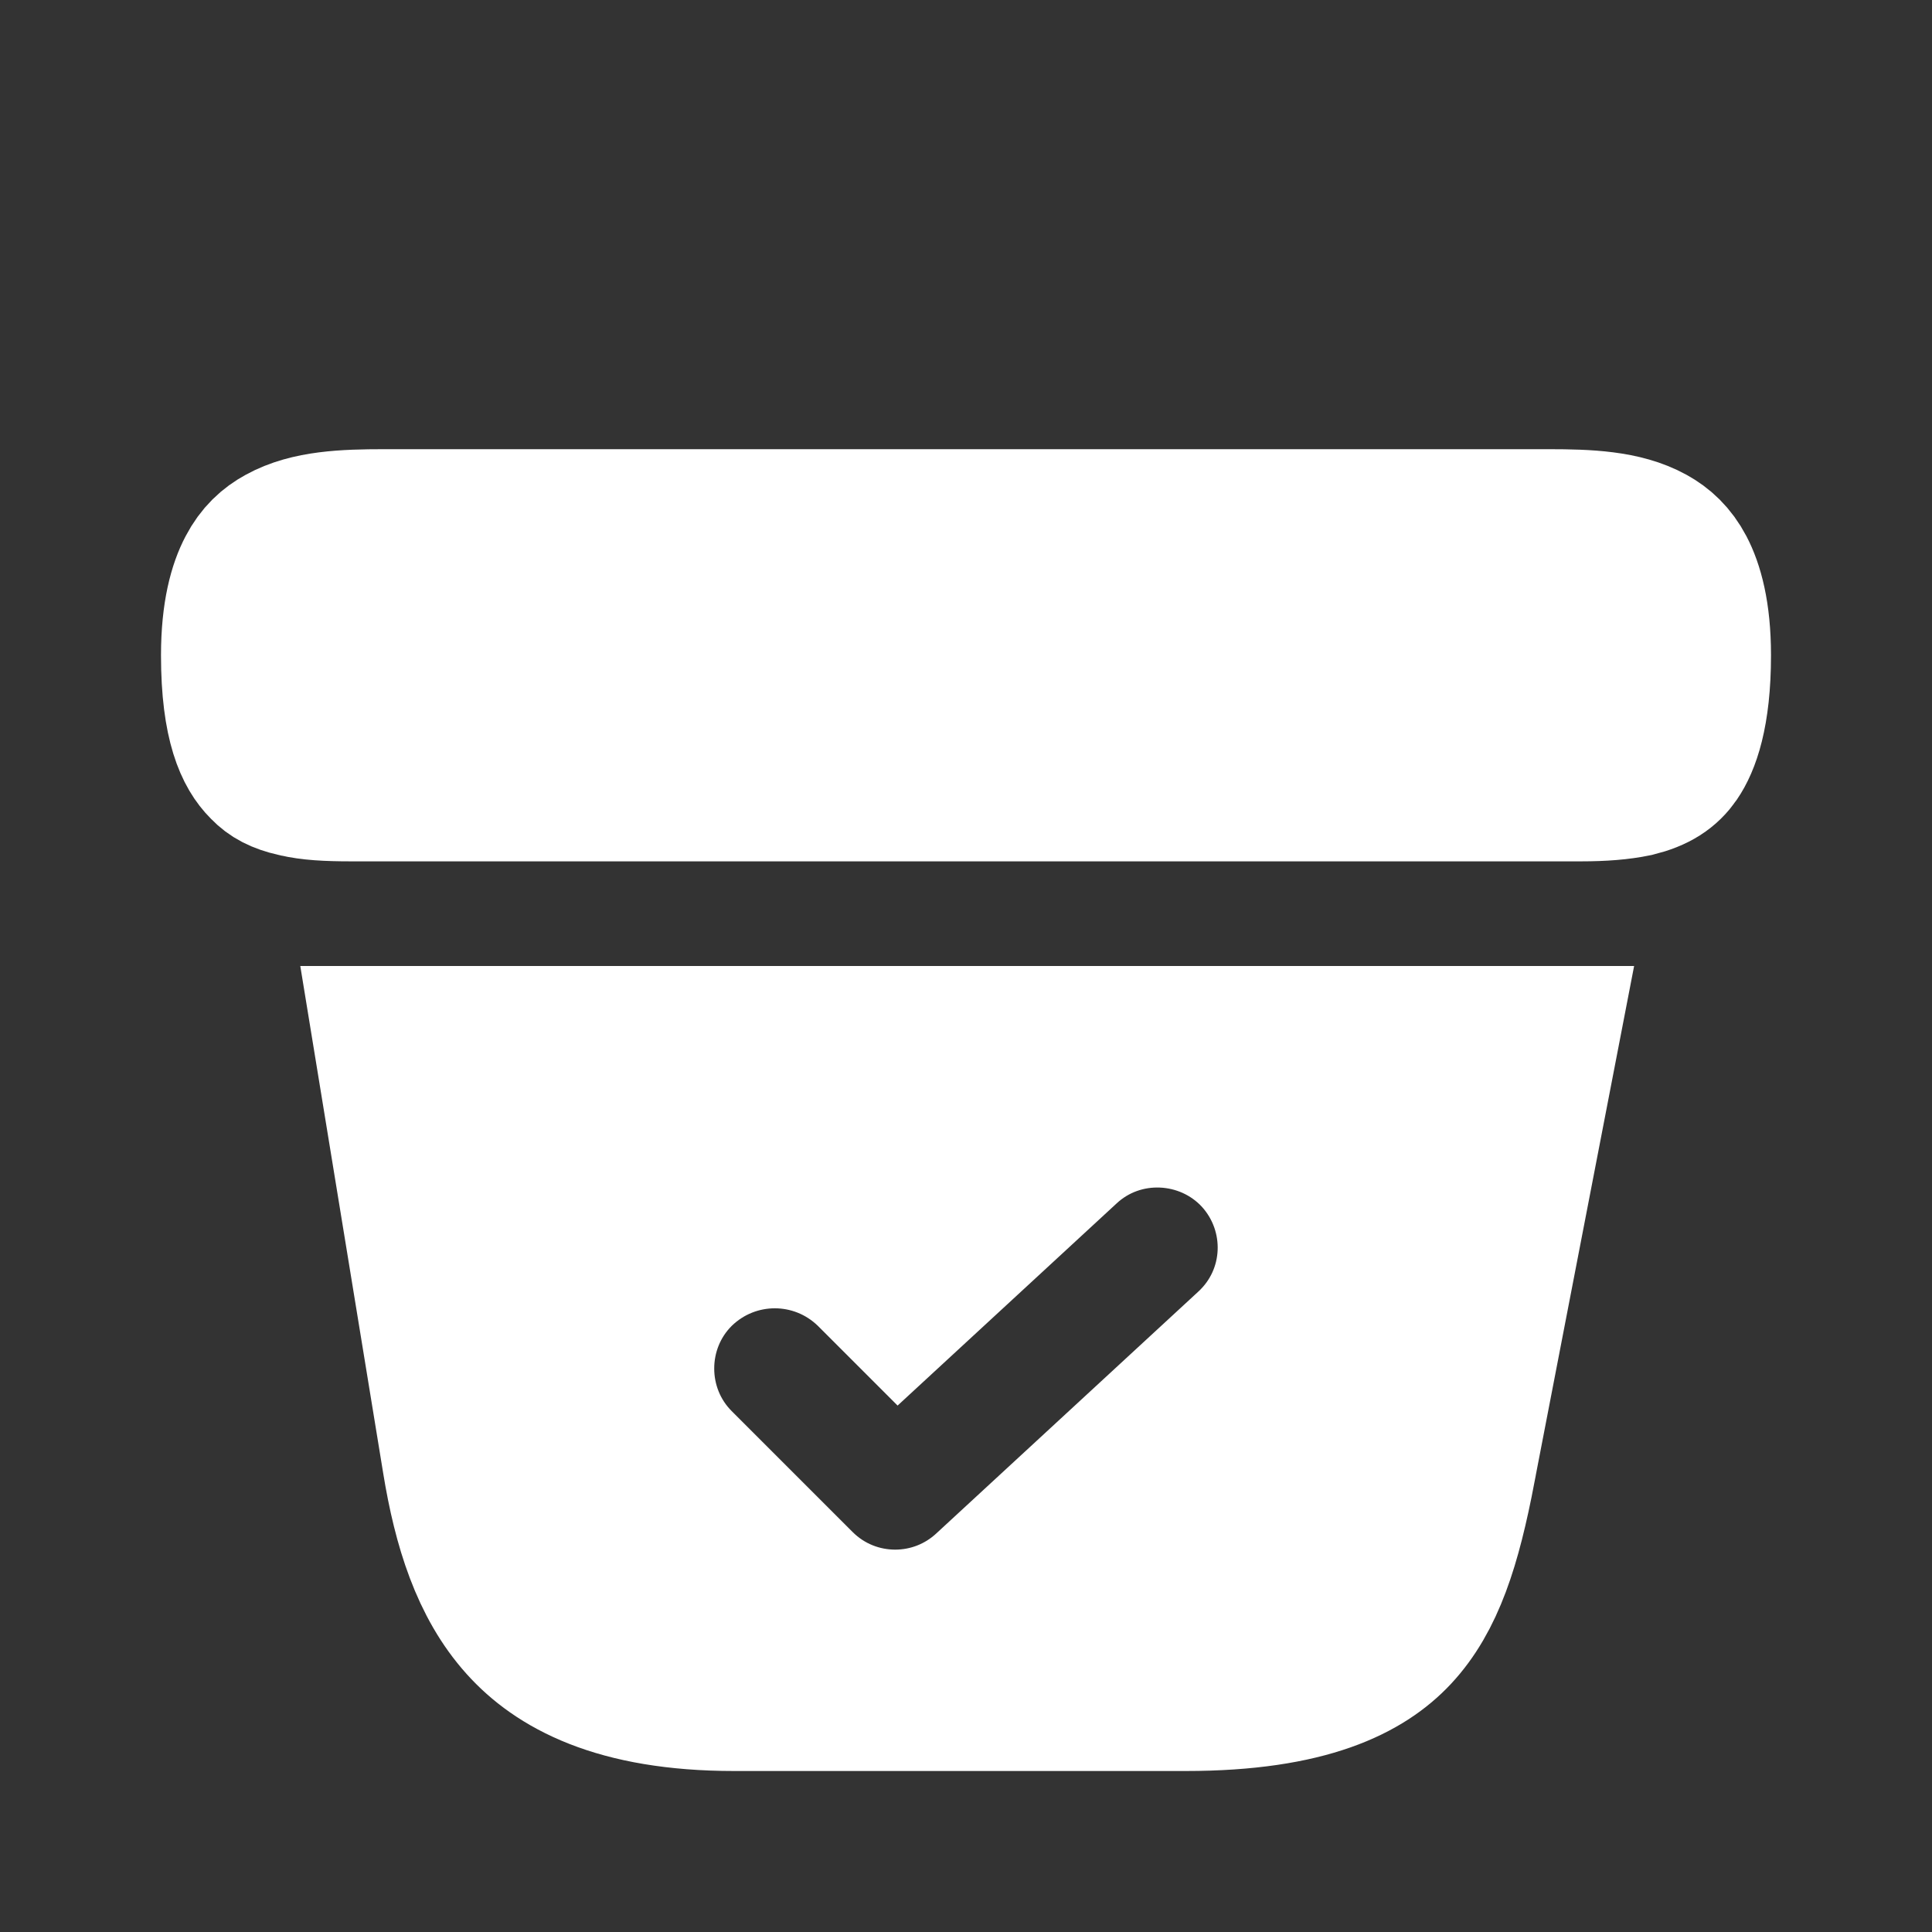 <svg xmlns="http://www.w3.org/2000/svg" width="24" height="24" viewBox="0 0 24 24" fill="none">
    <rect x="0" y="0" width="24" height="24" fill="#333333" stroke="none"/>
    <g id="bag-tick">
        <path id="Vector"
            d="M18.84 6.58H19.24C19.719 6.58 20.15 6.598 20.47 6.775C20.602 6.848 20.718 6.952 20.809 7.125C20.905 7.308 21 7.619 21 8.14C21 8.868 20.859 9.211 20.751 9.368C20.662 9.497 20.538 9.586 20.299 9.645C20.115 9.683 19.904 9.7 19.64 9.7H4.36C4.069 9.7 3.861 9.688 3.695 9.648L3.687 9.646L3.68 9.645C3.504 9.605 3.41 9.549 3.341 9.477L3.334 9.47L3.327 9.463C3.18 9.316 3 8.997 3 8.14C3 7.619 3.095 7.308 3.191 7.126C3.282 6.952 3.397 6.849 3.531 6.776C3.852 6.598 4.285 6.58 4.77 6.58H5.17H5.585H7.14H16.86H18.426H18.84Z"
            fill="white" stroke="white" stroke-width="2" />
        <path id="Vector_2"
            d="M4.907 13L4.91 13H19.088L19.088 13L18.078 18.23L18.078 18.233C17.899 19.171 17.696 19.805 17.293 20.236C16.932 20.622 16.251 21 14.73 21H9.12C7.668 21 6.946 20.578 6.54 20.126C6.097 19.634 5.878 18.944 5.747 18.139L5.747 18.139L4.907 13ZM8.395 15.751L8.389 15.757L8.383 15.763C7.702 16.443 7.702 17.557 8.383 18.237L9.883 19.737C10.23 20.084 10.679 20.25 11.12 20.25C11.56 20.25 11.983 20.086 12.309 19.784C12.309 19.784 12.31 19.783 12.31 19.783L15.555 16.788C16.277 16.131 16.314 15.031 15.672 14.32L15.667 14.314L15.661 14.308C15.011 13.611 13.9 13.556 13.19 14.217L11.178 16.074L10.867 15.763L10.861 15.757L10.855 15.751C10.167 15.086 9.083 15.086 8.395 15.751Z"
            fill="white" stroke="white" stroke-width="2" />
    </g>
</svg>